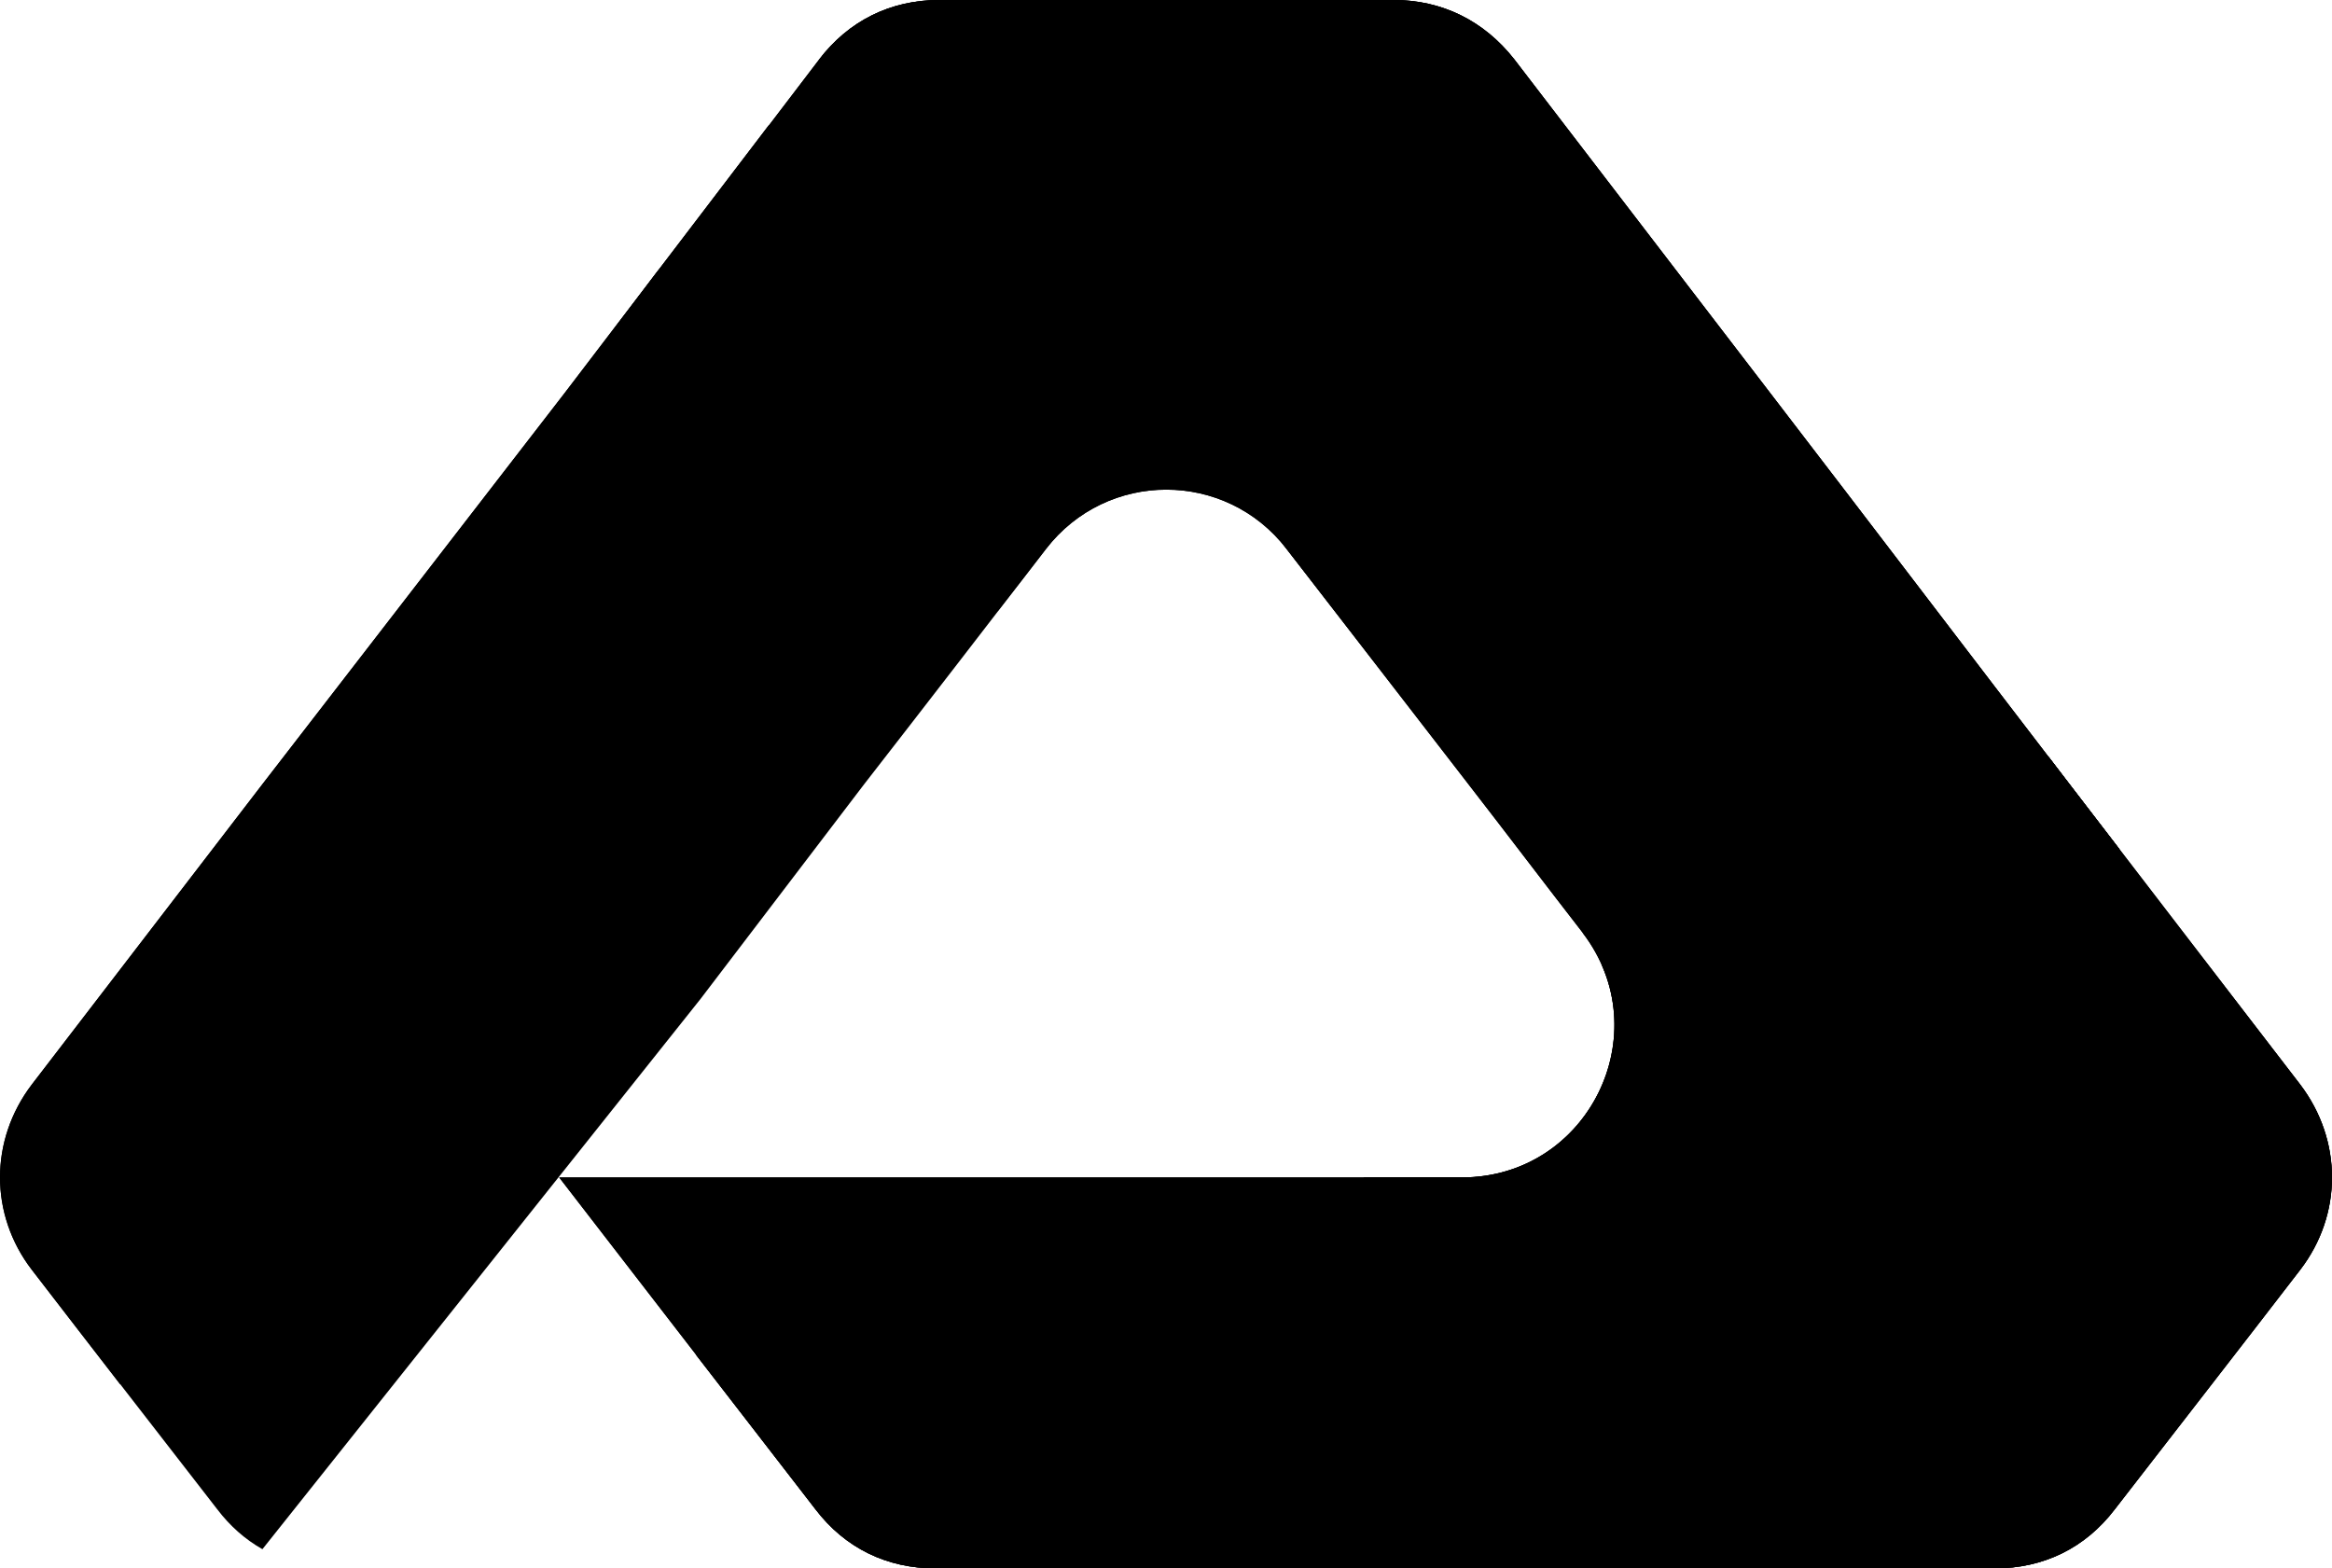 <?xml version="1.0" encoding="UTF-8"?>
<svg xmlns="http://www.w3.org/2000/svg" viewBox="0 0 431.8 290.41">
  <defs>
    <style>
      .cls-1 {
        mix-blend-mode: multiply;
      }

      .cls-1, .cls-2 {
        fill-rule: evenodd;
      }

      .cls-3 {
        isolation: isolate;
      }
    </style>
  </defs>
  <g class="cls-3">
    <g id="Layer_1" data-name="Layer 1">
      <g>
        <path class="cls-2" d="M293.08,172.74c-7.1-9.14-14.09-18.39-21.19-27.54-11.19-14.52-22.48-29.04-33.67-43.56-11.29-14.63-33.24-14.63-44.53,0-11.19,14.52-22.37,29.04-33.67,43.56l-30.33,39.8-81.1,101.86c-3.23-1.83-6.02-4.3-8.39-7.42-11.4-14.74-22.91-29.47-34.31-44.32-7.85-10.22-7.85-23.99,0-34.31,14.2-18.5,28.5-37.11,42.7-55.61,18.61-24.09,37.32-48.29,55.93-72.39,15.7-20.54,31.41-41.2,47.11-61.74,5.49-7.21,13.23-11.08,22.37-11.08h84c9.04,0,16.78,3.87,22.37,10.97,15.81,20.65,31.62,41.2,47.43,61.85,18.5,24.09,36.89,48.29,55.39,72.39,14.2,18.5,28.5,37.11,42.7,55.61,7.85,10.33,7.85,24.09,0,34.31-11.51,14.84-22.91,29.58-34.31,44.32-5.49,7.21-13.23,10.97-22.27,10.97h-196.08c-9.04,0-16.78-3.76-22.27-10.97-15.81-20.44-31.62-40.98-47.43-61.42h167.15c23.45,0,36.57-26.78,22.37-45.28h0Z"/>
        <path class="cls-2" d="M22.24,256.32l-16.35-21.19c-7.85-10.22-7.85-23.99,0-34.31,14.2-18.5,28.5-37.11,42.7-55.61,18.61-24.09,37.32-48.29,55.93-72.39l37.86-49.69c15.17,1.29,31.3,3.44,48.51,6.67,21.73-2.9,31.09,8.28,27.75,33.56-18.5-11.51-40.66-3.87-66.15,23.02-52.7,67.23-96.05,123.91-130.26,169.95h0Z"/>
        <path class="cls-1" d="M255.11,123.37l-16.89-21.73c-11.29-14.63-33.24-14.63-44.53,0-2.8,3.66-5.81,7.53-8.93,11.51-.97-39.04-35.6-56.04-70.88-52.49h0l7.85-10.43c17.53-19.68,43.56-30.33,70.34-28.18,31.09,2.58,58.41,21.94,70.99,50.55,3.98,21.83,1.29,38.72-7.96,50.77h0Z"/>
        <path class="cls-2" d="M293.08,172.74c-7.1-9.14-14.09-18.39-21.19-27.54-11.19-14.52-22.48-29.04-33.67-43.56-25.17-34.96-78.84-66.04-124.34-40.98l37.75-49.59c5.49-7.21,13.23-11.08,22.37-11.08h84c9.04,0,16.78,3.87,22.37,10.97,15.81,20.65,31.62,41.2,47.43,61.85,18.5,24.09,36.89,48.29,55.39,72.39l9.25,12.05c-4.52,9.9-10.97,19.47-19.36,28.72-67.33,65.4-107.45,76.05-120.58,32.05h18.18c23.45,0,36.57-26.78,22.37-45.28h0Z"/>
        <path class="cls-2" d="M151.63,11.08c5.49-7.21,13.23-11.08,22.37-11.08h84c9.04,0,16.78,3.87,22.37,10.97,15.81,20.65,31.62,41.2,47.43,61.85,18.5,24.09,36.89,48.29,55.39,72.39l9.25,12.05c-4.52,9.9-10.97,19.47-19.36,28.72-9.68,9.36-18.72,17.53-27.21,24.63,3.55-23.34-3.12-46.14-19.9-68.19-17.64-20.97-42.81-54.43-75.51-100.25-21.73-26.46-56.47-37-98.85-31.09h0Z"/>
        <path class="cls-1" d="M379.34,140.15l3.87,5.06,9.25,12.05c-4.52,9.9-10.97,19.47-19.36,28.72-12.8,12.37-24.52,22.8-35.39,31.3-5.92.86-12.15,1.72-18.72,2.47-23.13,9.9-41.73,15.81-55.82,17.75-4.63-4.52-8.17-10.97-10.65-19.47h18.18c20.97,0,33.77-21.51,25.92-39.26,33.56-.75,59.8-12.91,82.71-38.61h0Z"/>
        <path class="cls-2" d="M379.34,140.15l3.87,5.06c14.2,18.5,28.5,37.11,42.7,55.61,7.85,10.33,7.85,24.09,0,34.31-11.4,14.84-22.91,29.58-34.31,44.32-5.49,7.21-13.23,10.97-22.27,10.97h-196.08c-9.04,0-16.78-3.76-22.27-10.97-15.81-20.44-31.62-40.98-47.43-61.42h167.15c49.59,0,93.36-30.22,108.64-77.87h0Z"/>
        <path class="cls-2" d="M408.17,177.8l17.75,23.02c7.85,10.33,7.85,24.09,0,34.31-11.4,14.84-22.91,29.58-34.31,44.32-5.49,7.21-13.23,10.97-22.27,10.97h-196.08c-9.04,0-16.78-3.76-22.27-10.97l-22.16-28.61c74.65.32,139.94.32,195.87,0,21.73-4.41,36.79-13.34,45.07-26.68,14.09-16.67,26.89-32.16,38.4-46.36h0Z"/>
      </g>
    </g>
  </g>
</svg>
